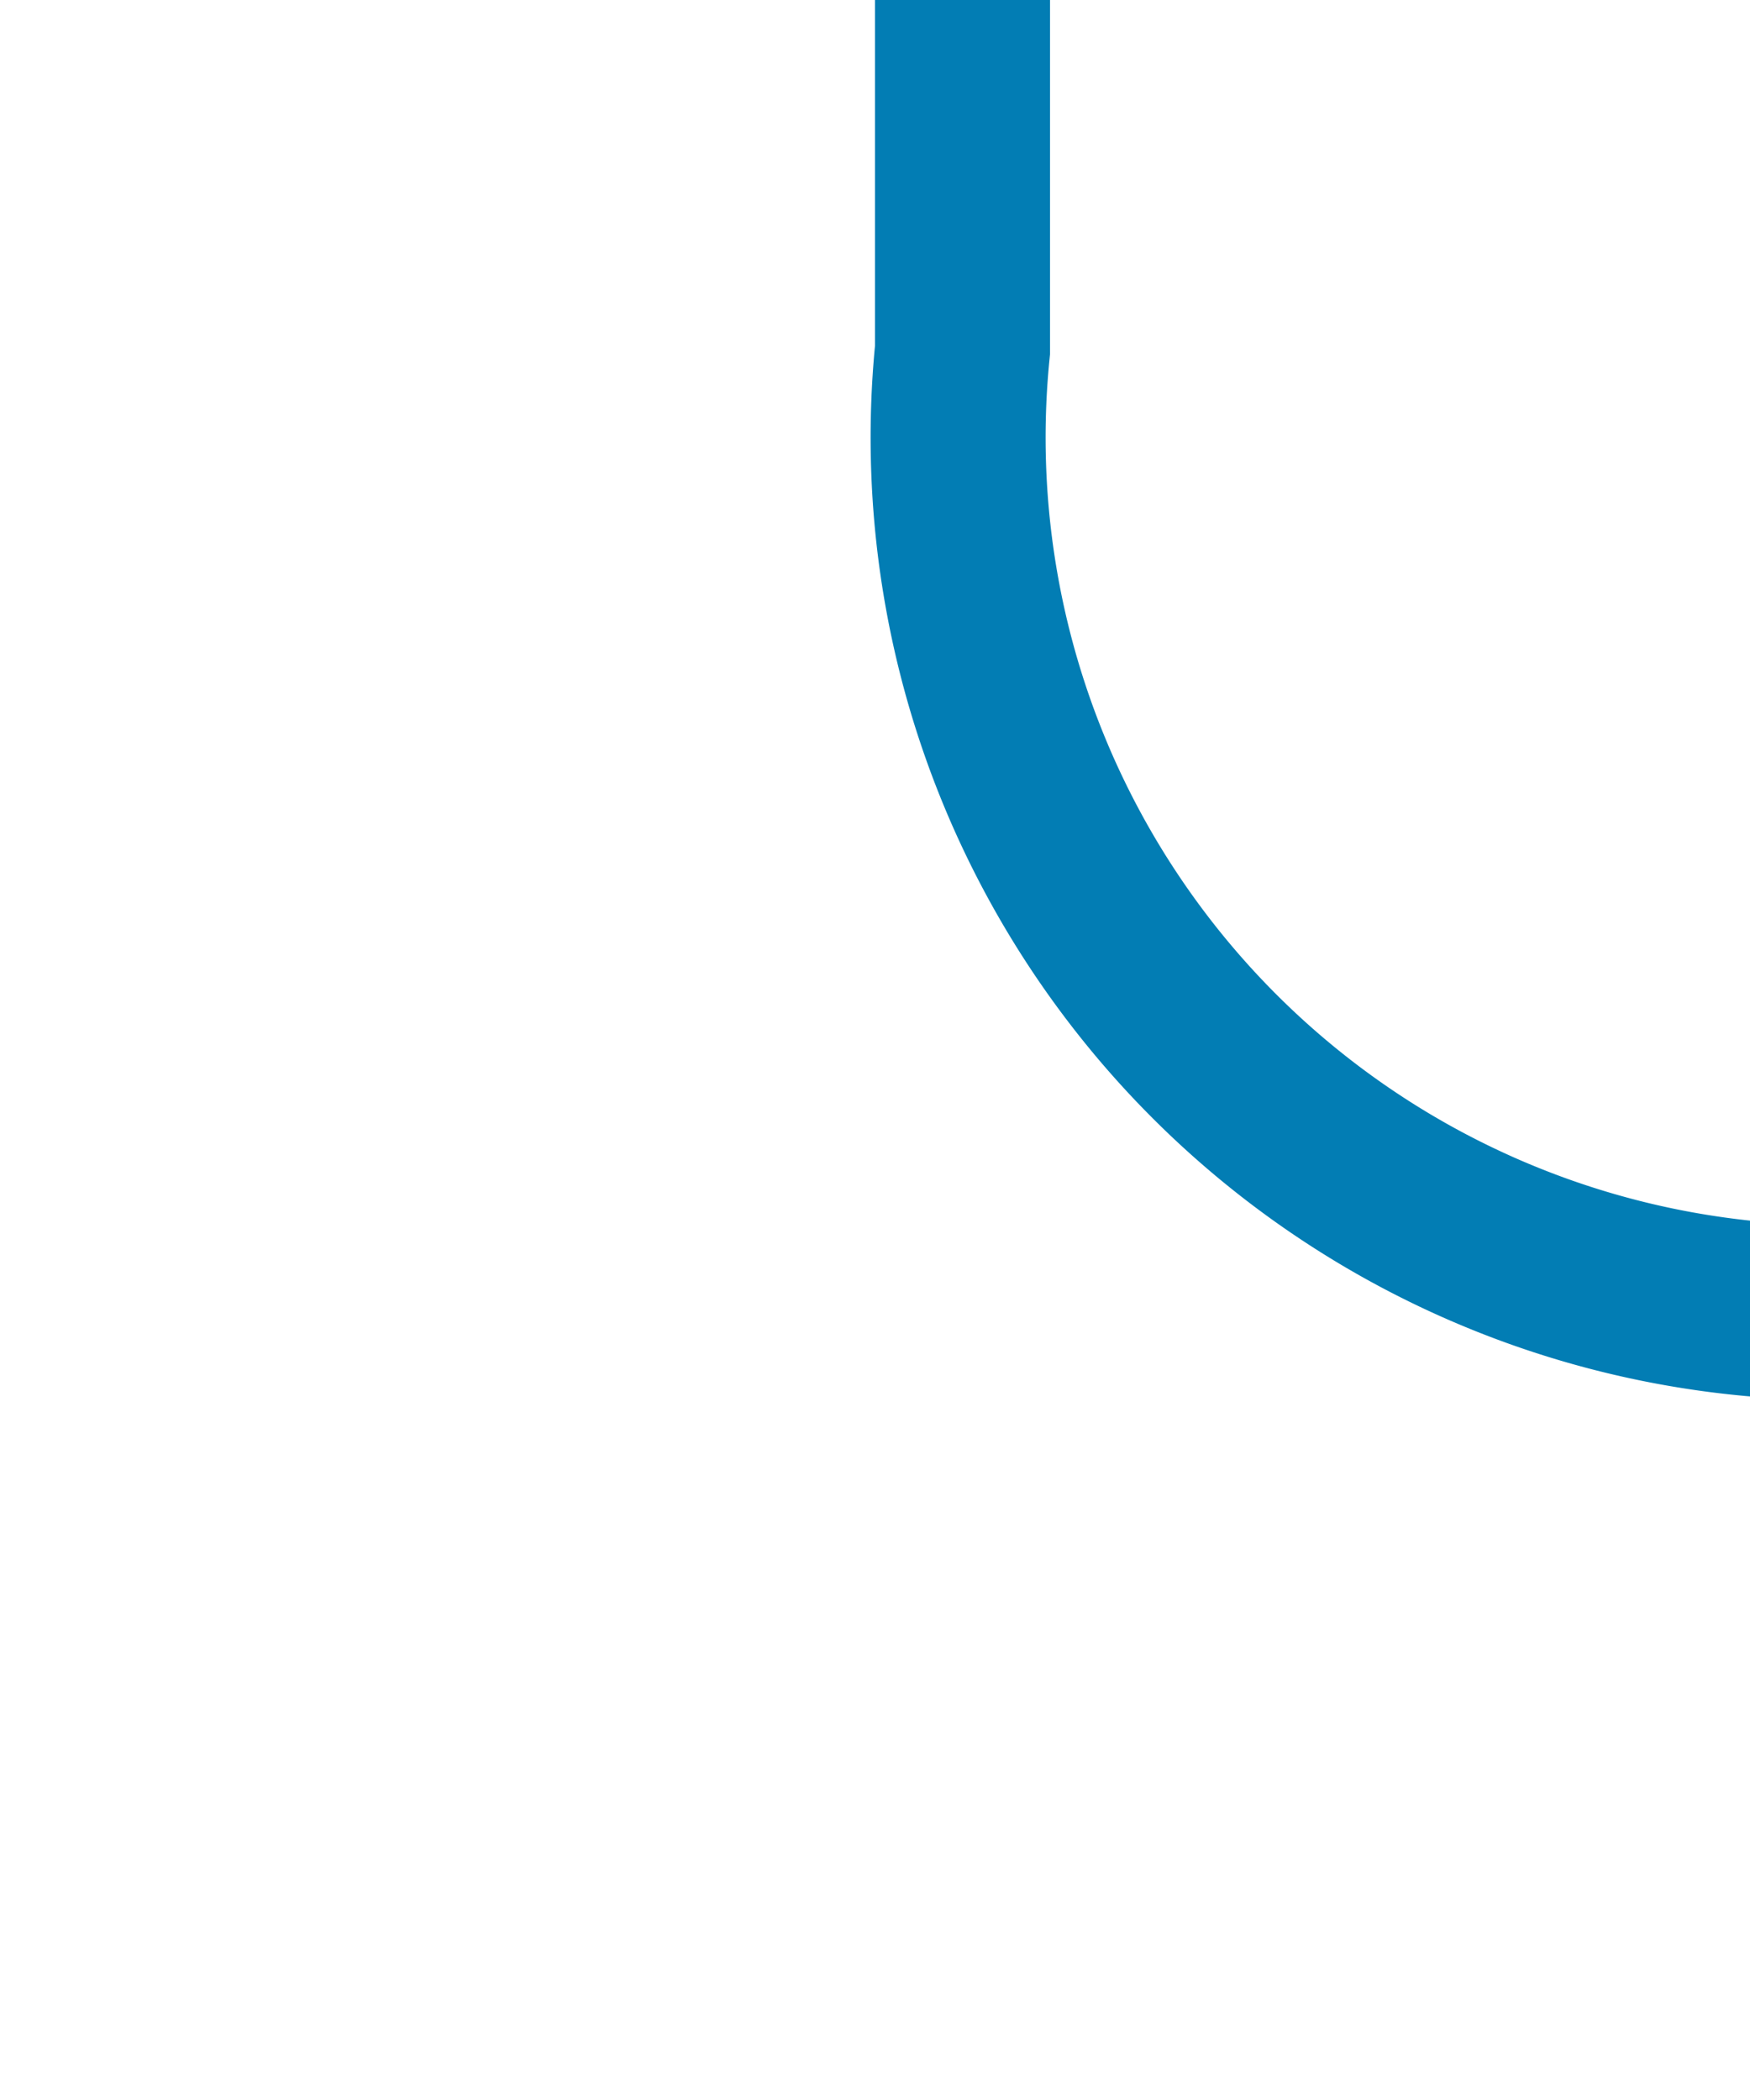﻿<?xml version="1.0" encoding="utf-8"?>
<svg version="1.1" xmlns:xlink="http://www.w3.org/1999/xlink" width="10px" height="12px" preserveAspectRatio="xMidYMin meet" viewBox="821 2205  8 12" xmlns="http://www.w3.org/2000/svg">
  <path d="M 825.5 2205  L 825.5 2207  A 5 5 0 0 0 830.5 2212.5 L 990 2212.5  " stroke-width="1" stroke="#027db4" fill="none" />
  <path d="M 989 2218.8  L 995 2212.5  L 989 2206.2  L 989 2218.8  Z " fill-rule="nonzero" fill="#027db4" stroke="none" />
</svg>